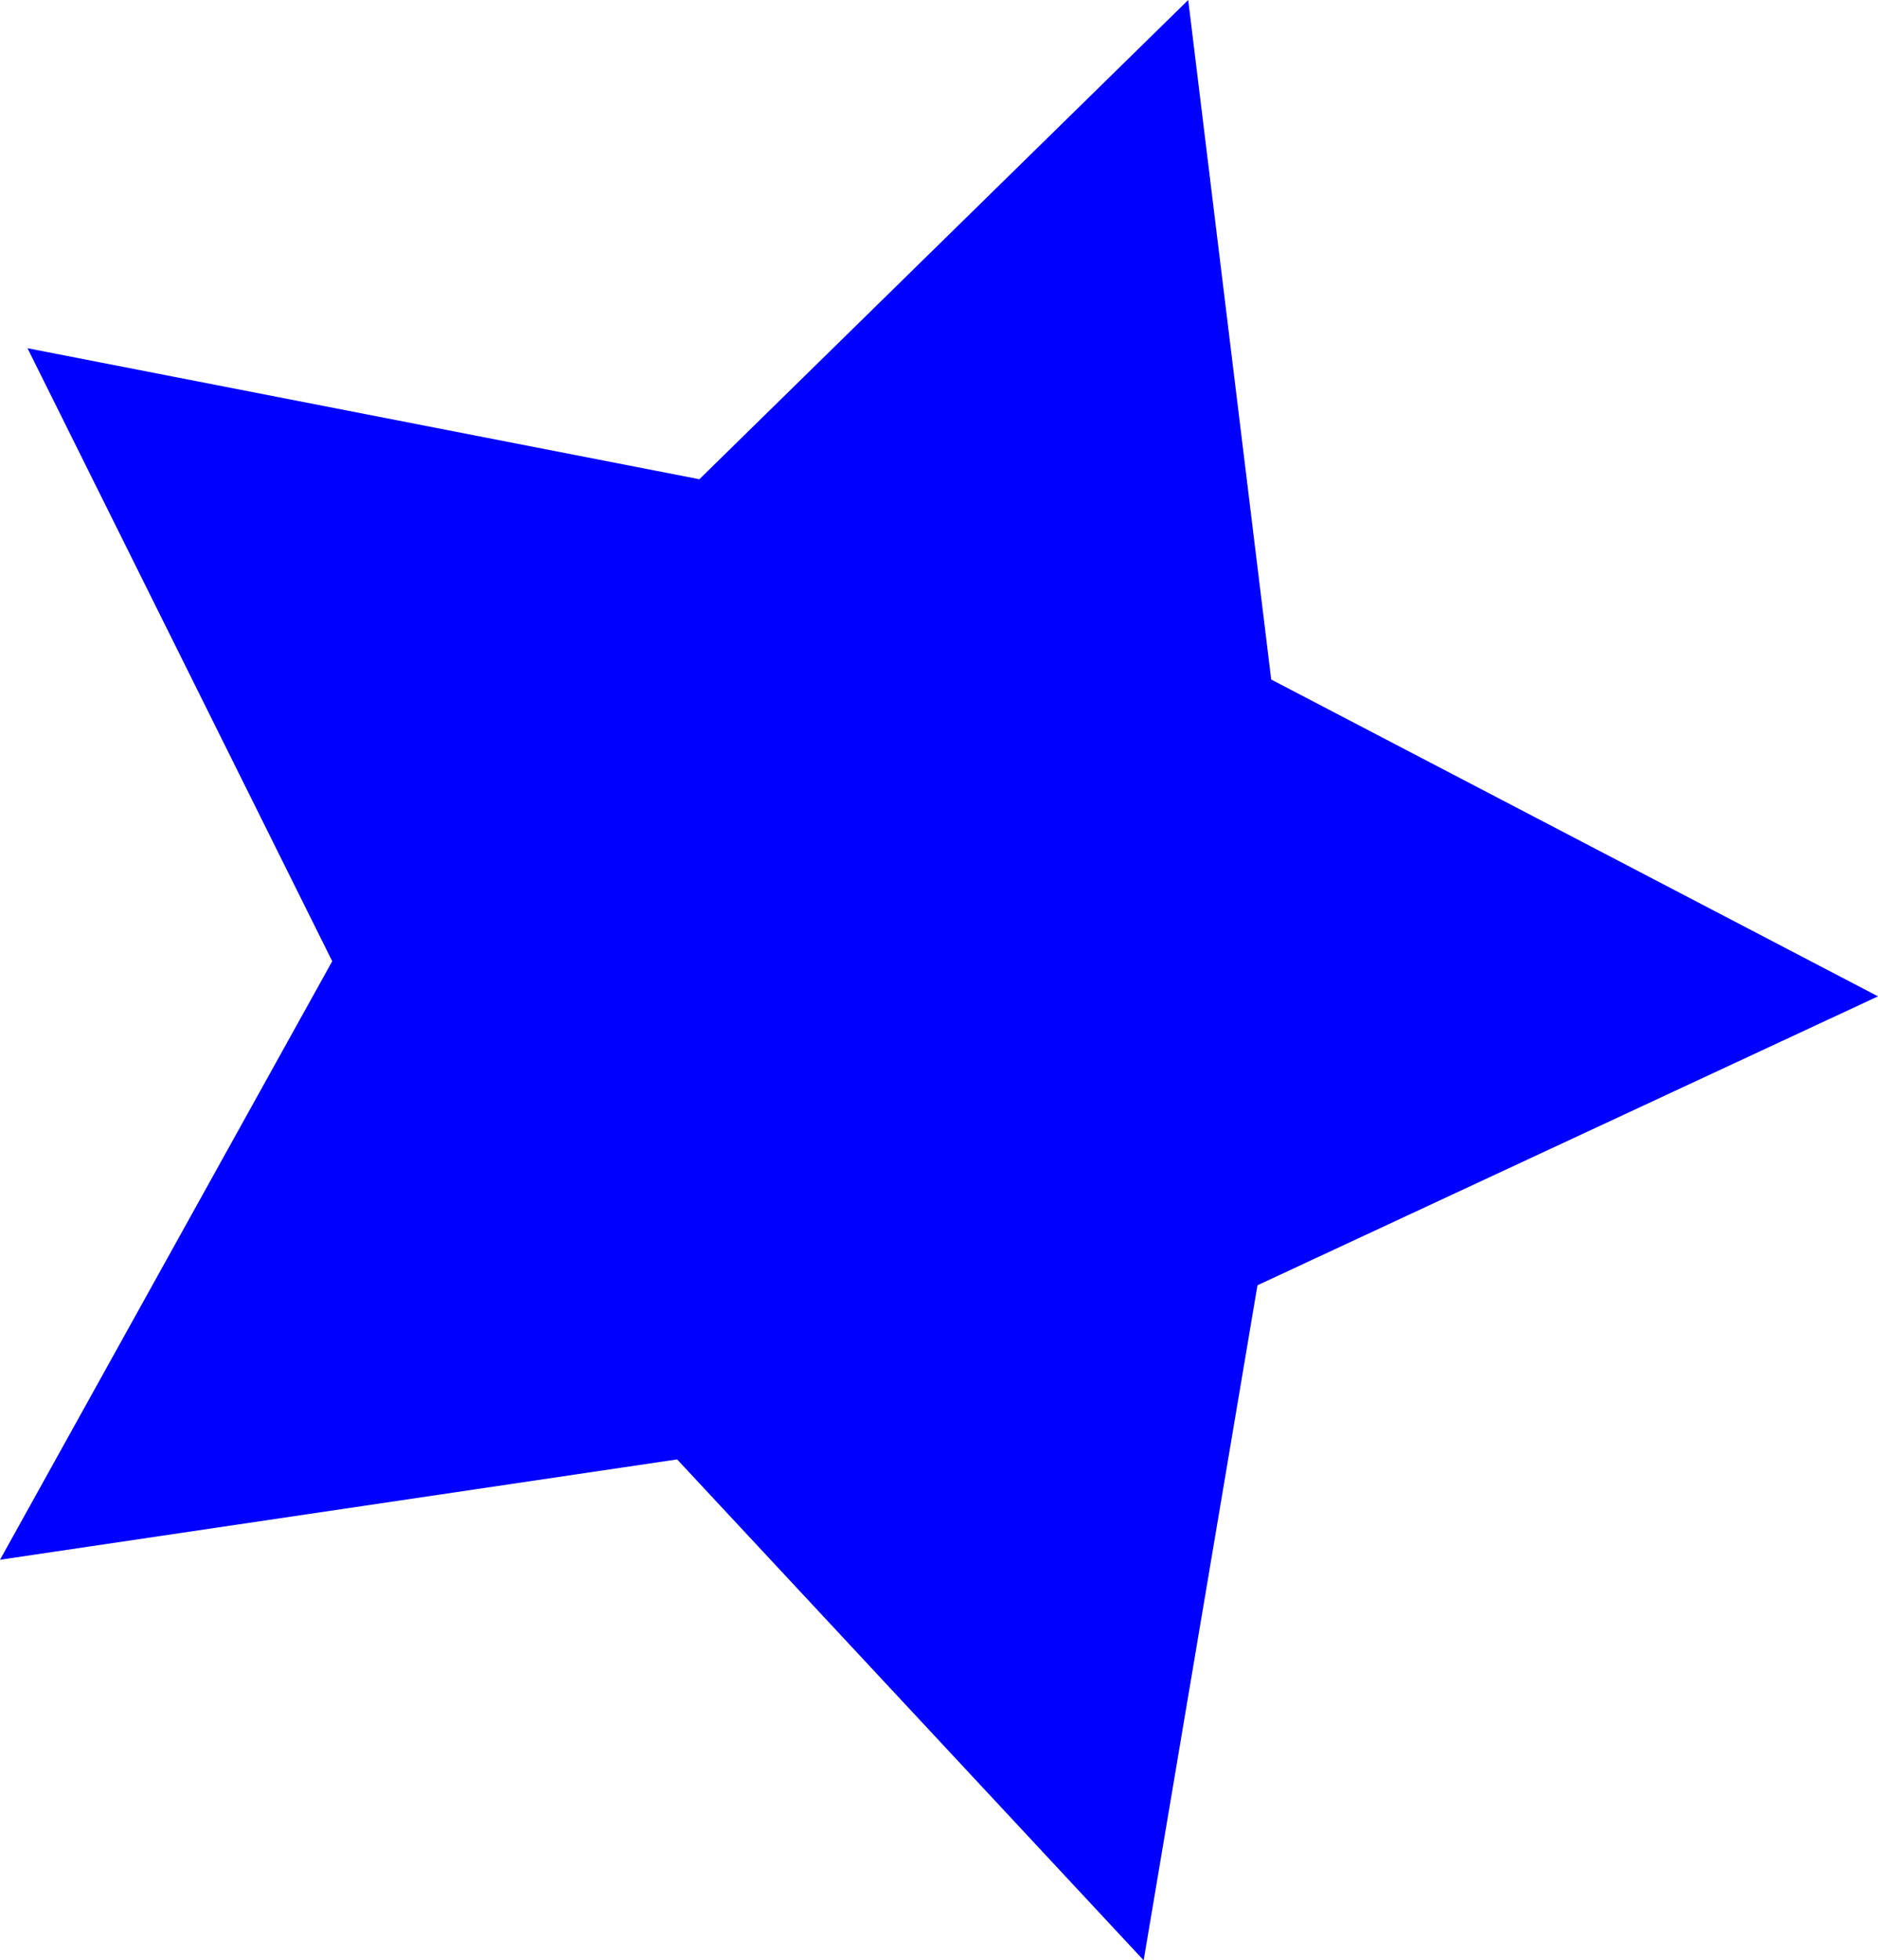 <?xml version="1.0" encoding="UTF-8" standalone="no"?>
<!-- Created with Inkscape (http://www.inkscape.org/) -->

<svg
   xmlns:dc="http://purl.org/dc/elements/1.1/"
   xmlns:cc="http://creativecommons.org/ns#"
   xmlns:rdf="http://www.w3.org/1999/02/22-rdf-syntax-ns#"
   xmlns:svg="http://www.w3.org/2000/svg"
   xmlns="http://www.w3.org/2000/svg"
   xmlns:sodipodi="http://sodipodi.sourceforge.net/DTD/sodipodi-0.dtd"
   xmlns:inkscape="http://www.inkscape.org/namespaces/inkscape"
   width="16.646mm"
   height="17.375mm"
   viewBox="0 0 58.983 61.564"
   id="svg2"
   version="1.1"
   inkscape:version="0.91 r13725"
   sodipodi:docname="worker.svg">
  <defs
     id="defs4" />
  <sodipodi:namedview
     id="base"
     pagecolor="#ffffff"
     bordercolor="#666666"
     borderopacity="1.0"
     inkscape:pageopacity="0.0"
     inkscape:pageshadow="2"
     inkscape:zoom="0.98994949"
     inkscape:cx="280.82183"
     inkscape:cy="-205.22359"
     inkscape:document-units="px"
     inkscape:current-layer="layer1"
     showgrid="false"
     fit-margin-top="0"
     fit-margin-left="0"
     fit-margin-right="0"
     fit-margin-bottom="0"
     inkscape:window-width="1680"
     inkscape:window-height="1003"
     inkscape:window-x="1920"
     inkscape:window-y="634"
     inkscape:window-maximized="1" />
  <g
     inkscape:label="Layer 1"
     inkscape:groupmode="layer"
     id="layer1"
     transform="translate(-13.789,-16.706)">
    <path
       sodipodi:type="star"
       style="fill:#0000ff;fill-opacity:1;stroke:#0000ff;stroke-width:0.651;stroke-miterlimit:4;stroke-dasharray:none;stroke-opacity:1"
       id="path4136"
       sodipodi:sides="5"
       sodipodi:cx="40.406101"
       sodipodi:cy="47.260422"
       sodipodi:r1="31.638906"
       sodipodi:r2="15.819453"
       sodipodi:arg1="1.2793395"
       sodipodi:arg2="1.9076581"
       inkscape:flatsided="false"
       inkscape:rounded="0"
       inkscape:randomized="0"
       d="M 49.497,77.565 35.177,62.191 14.394,65.271 24.591,46.901 15.238,28.087 35.86,32.108 50.864,17.4 53.412,38.255 72.037,47.979 52.99,56.847 Z"
       inkscape:transform-center-x="-2.8093887"
       inkscape:transform-center-y="0.22194208" />
  </g>
</svg>
